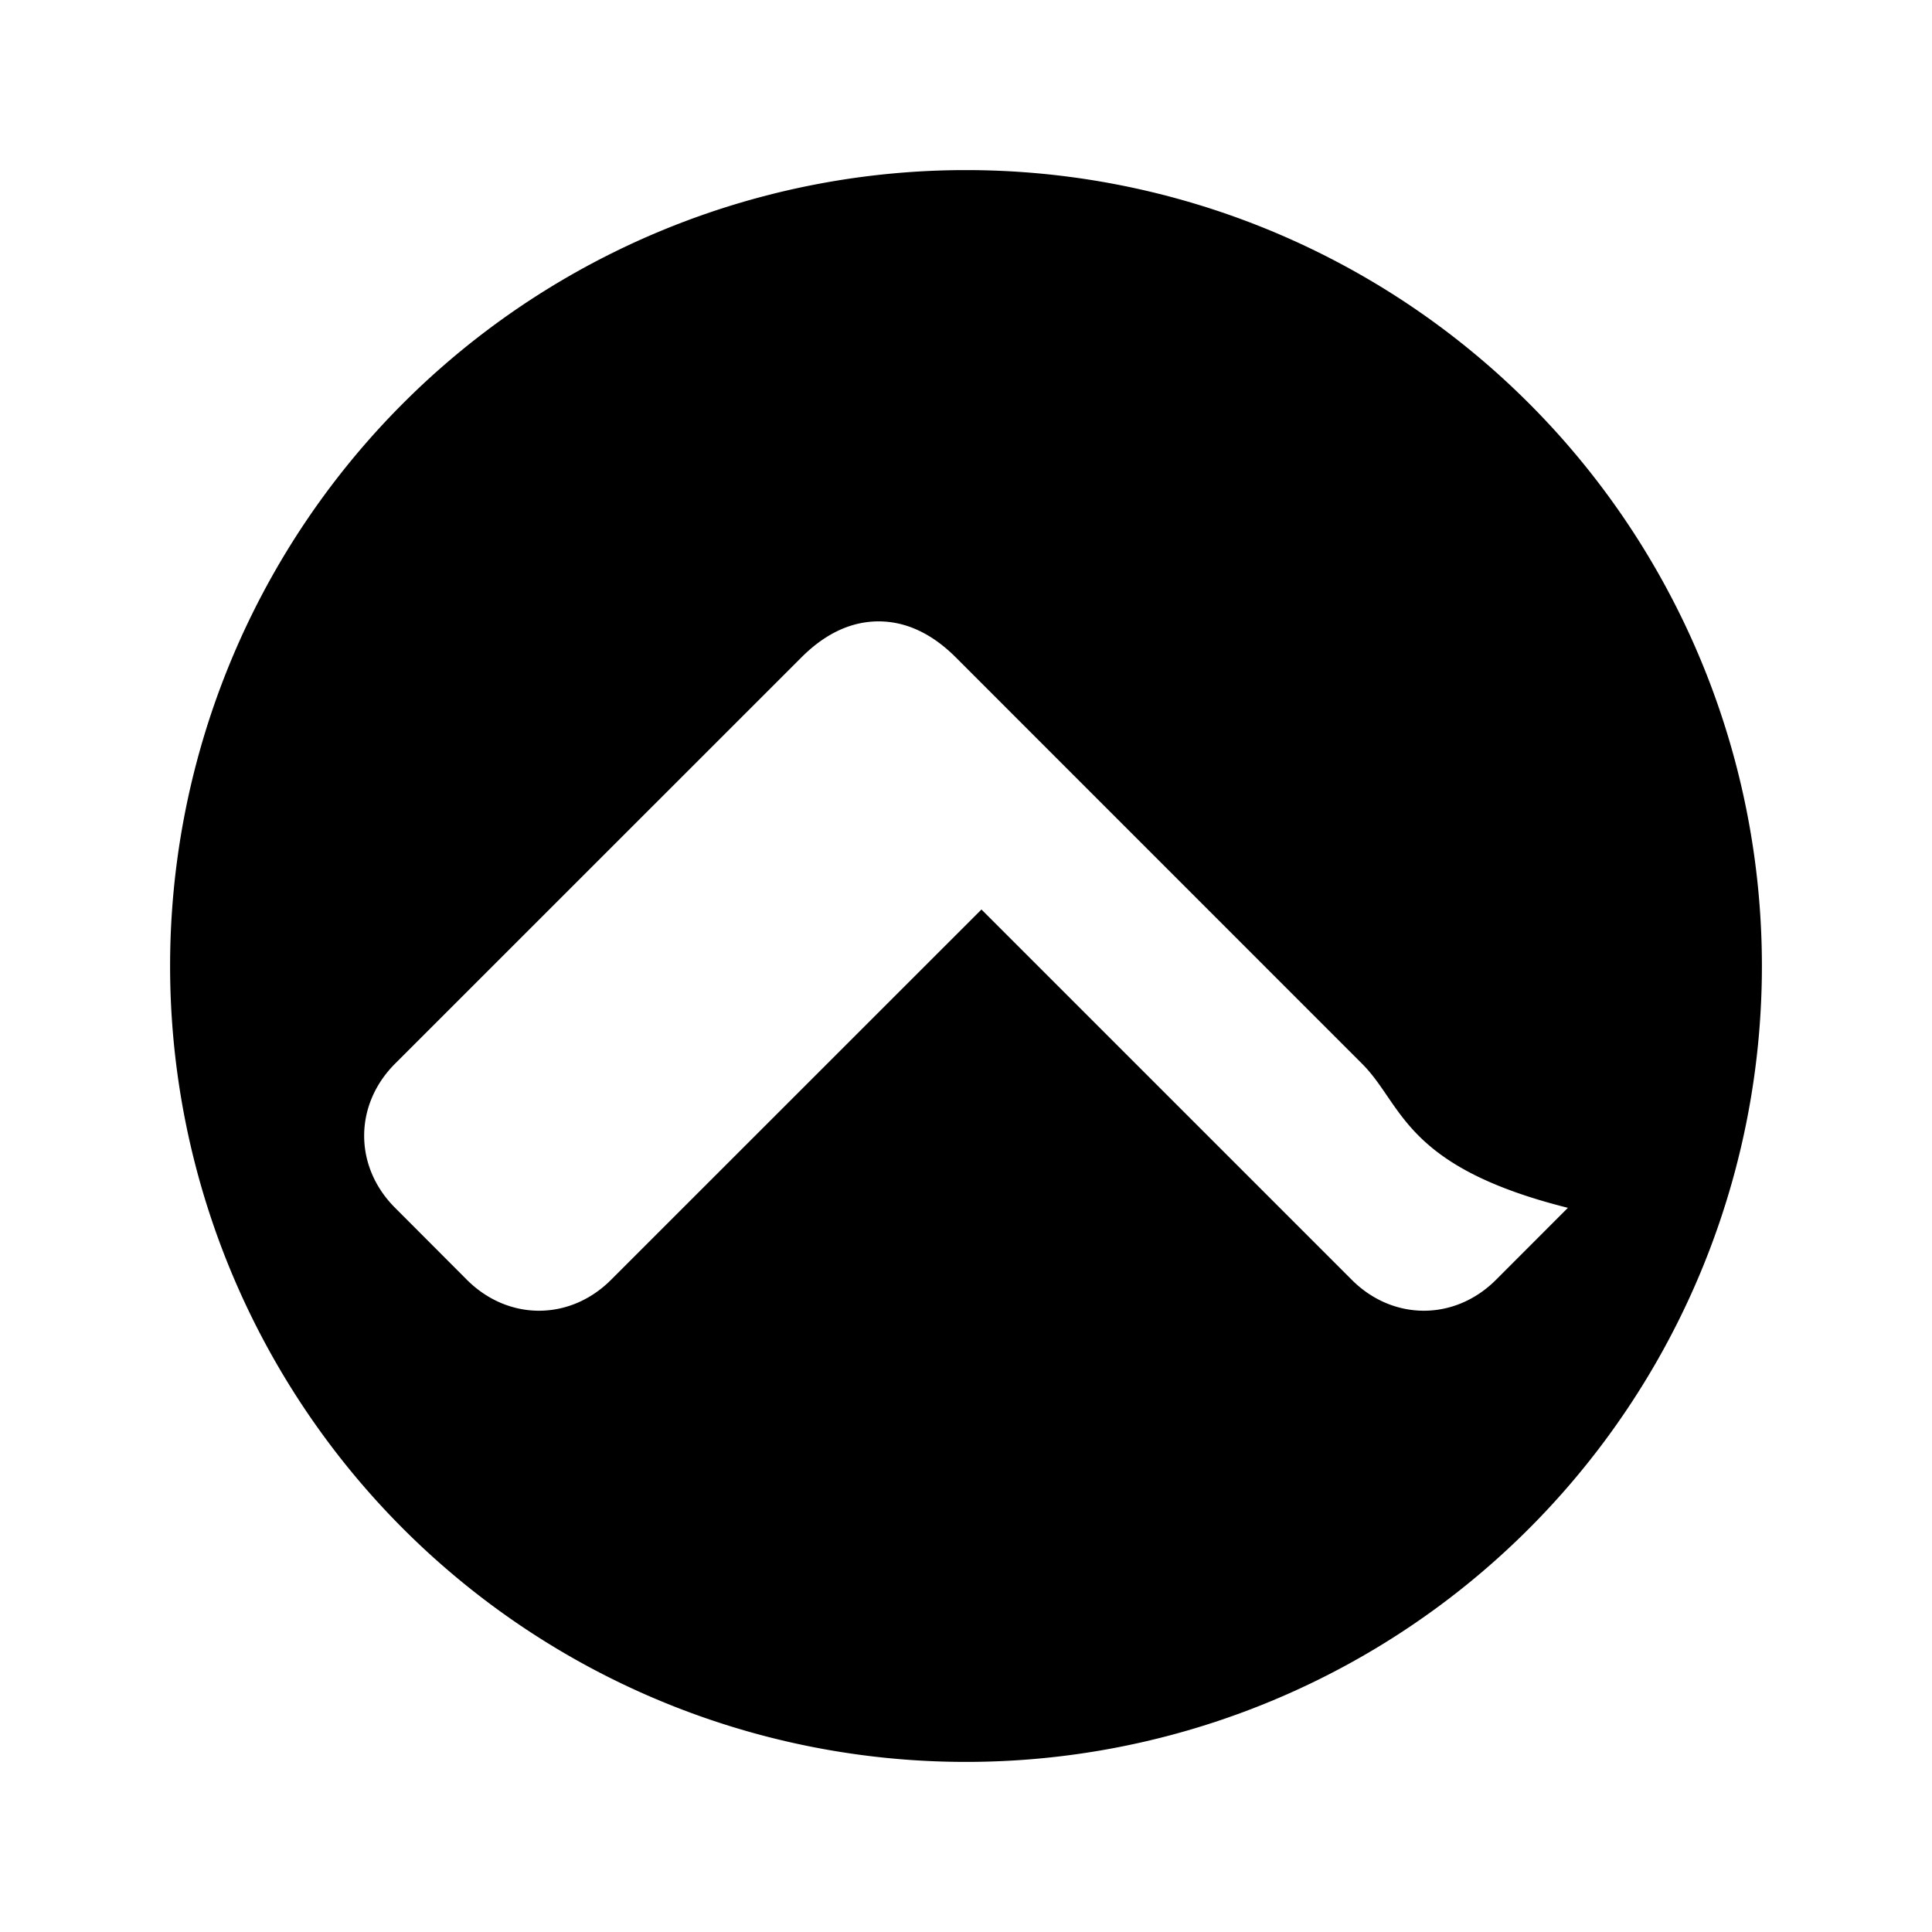 <?xml version="1.0" encoding="UTF-8" standalone="no"?>
<svg
   viewBox="0 0 24 24"
   width="24"
   height="24"
   fill="currentColor"
   version="1.1"
   id="svg1"
   sodipodi:docname="airplane.svg"
   inkscape:version="1.4 (e7c3feb1, 2024-10-09)"
   xmlns:inkscape="http://www.inkscape.org/namespaces/inkscape"
   xmlns:sodipodi="http://sodipodi.sourceforge.net/DTD/sodipodi-0.dtd"
   xmlns="http://www.w3.org/2000/svg"
   xmlns:svg="http://www.w3.org/2000/svg">
  <defs
     id="defs1" />
  <sodipodi:namedview
     id="namedview1"
     pagecolor="#ffffff"
     bordercolor="#000000"
     borderopacity="0.25"
     inkscape:showpageshadow="2"
     inkscape:pageopacity="0.0"
     inkscape:pagecheckerboard="0"
     inkscape:deskcolor="#d1d1d1"
     inkscape:zoom="5.4620342"
     inkscape:cx="-19.223607"
     inkscape:cy="14.646558"
     inkscape:window-width="1728"
     inkscape:window-height="953"
     inkscape:window-x="0"
     inkscape:window-y="38"
     inkscape:window-maximized="1"
     inkscape:current-layer="svg1" />
  <path
     id="path2"
     style="fill:#000000;stroke-width:48.307"
     d="M 12,2.113 A 9.886,9.887 0 0 0 2.113,12 9.886,9.887 0 0 0 12,21.887 9.886,9.887 0 0 0 21.887,12 9.886,9.887 0 0 0 12,2.113 Z m -1.086,5.606 c 0.383,0 0.703,0.191 0.959,0.447 l 5.048,5.049 c 0.511,0.511 0.511,1.277 2.556,1.789 l -0.894,0.895 c -0.511,0.511 -1.279,0.511 -1.79,0 l -4.601,-4.601 -4.602,4.601 c -0.511,0.511 -1.277,0.511 -1.789,0 L 4.907,15.003 c -0.511,-0.511 -0.511,-1.277 0,-1.789 L 9.956,8.166 c 0.256,-0.256 0.575,-0.447 0.959,-0.447 z" />
</svg>

